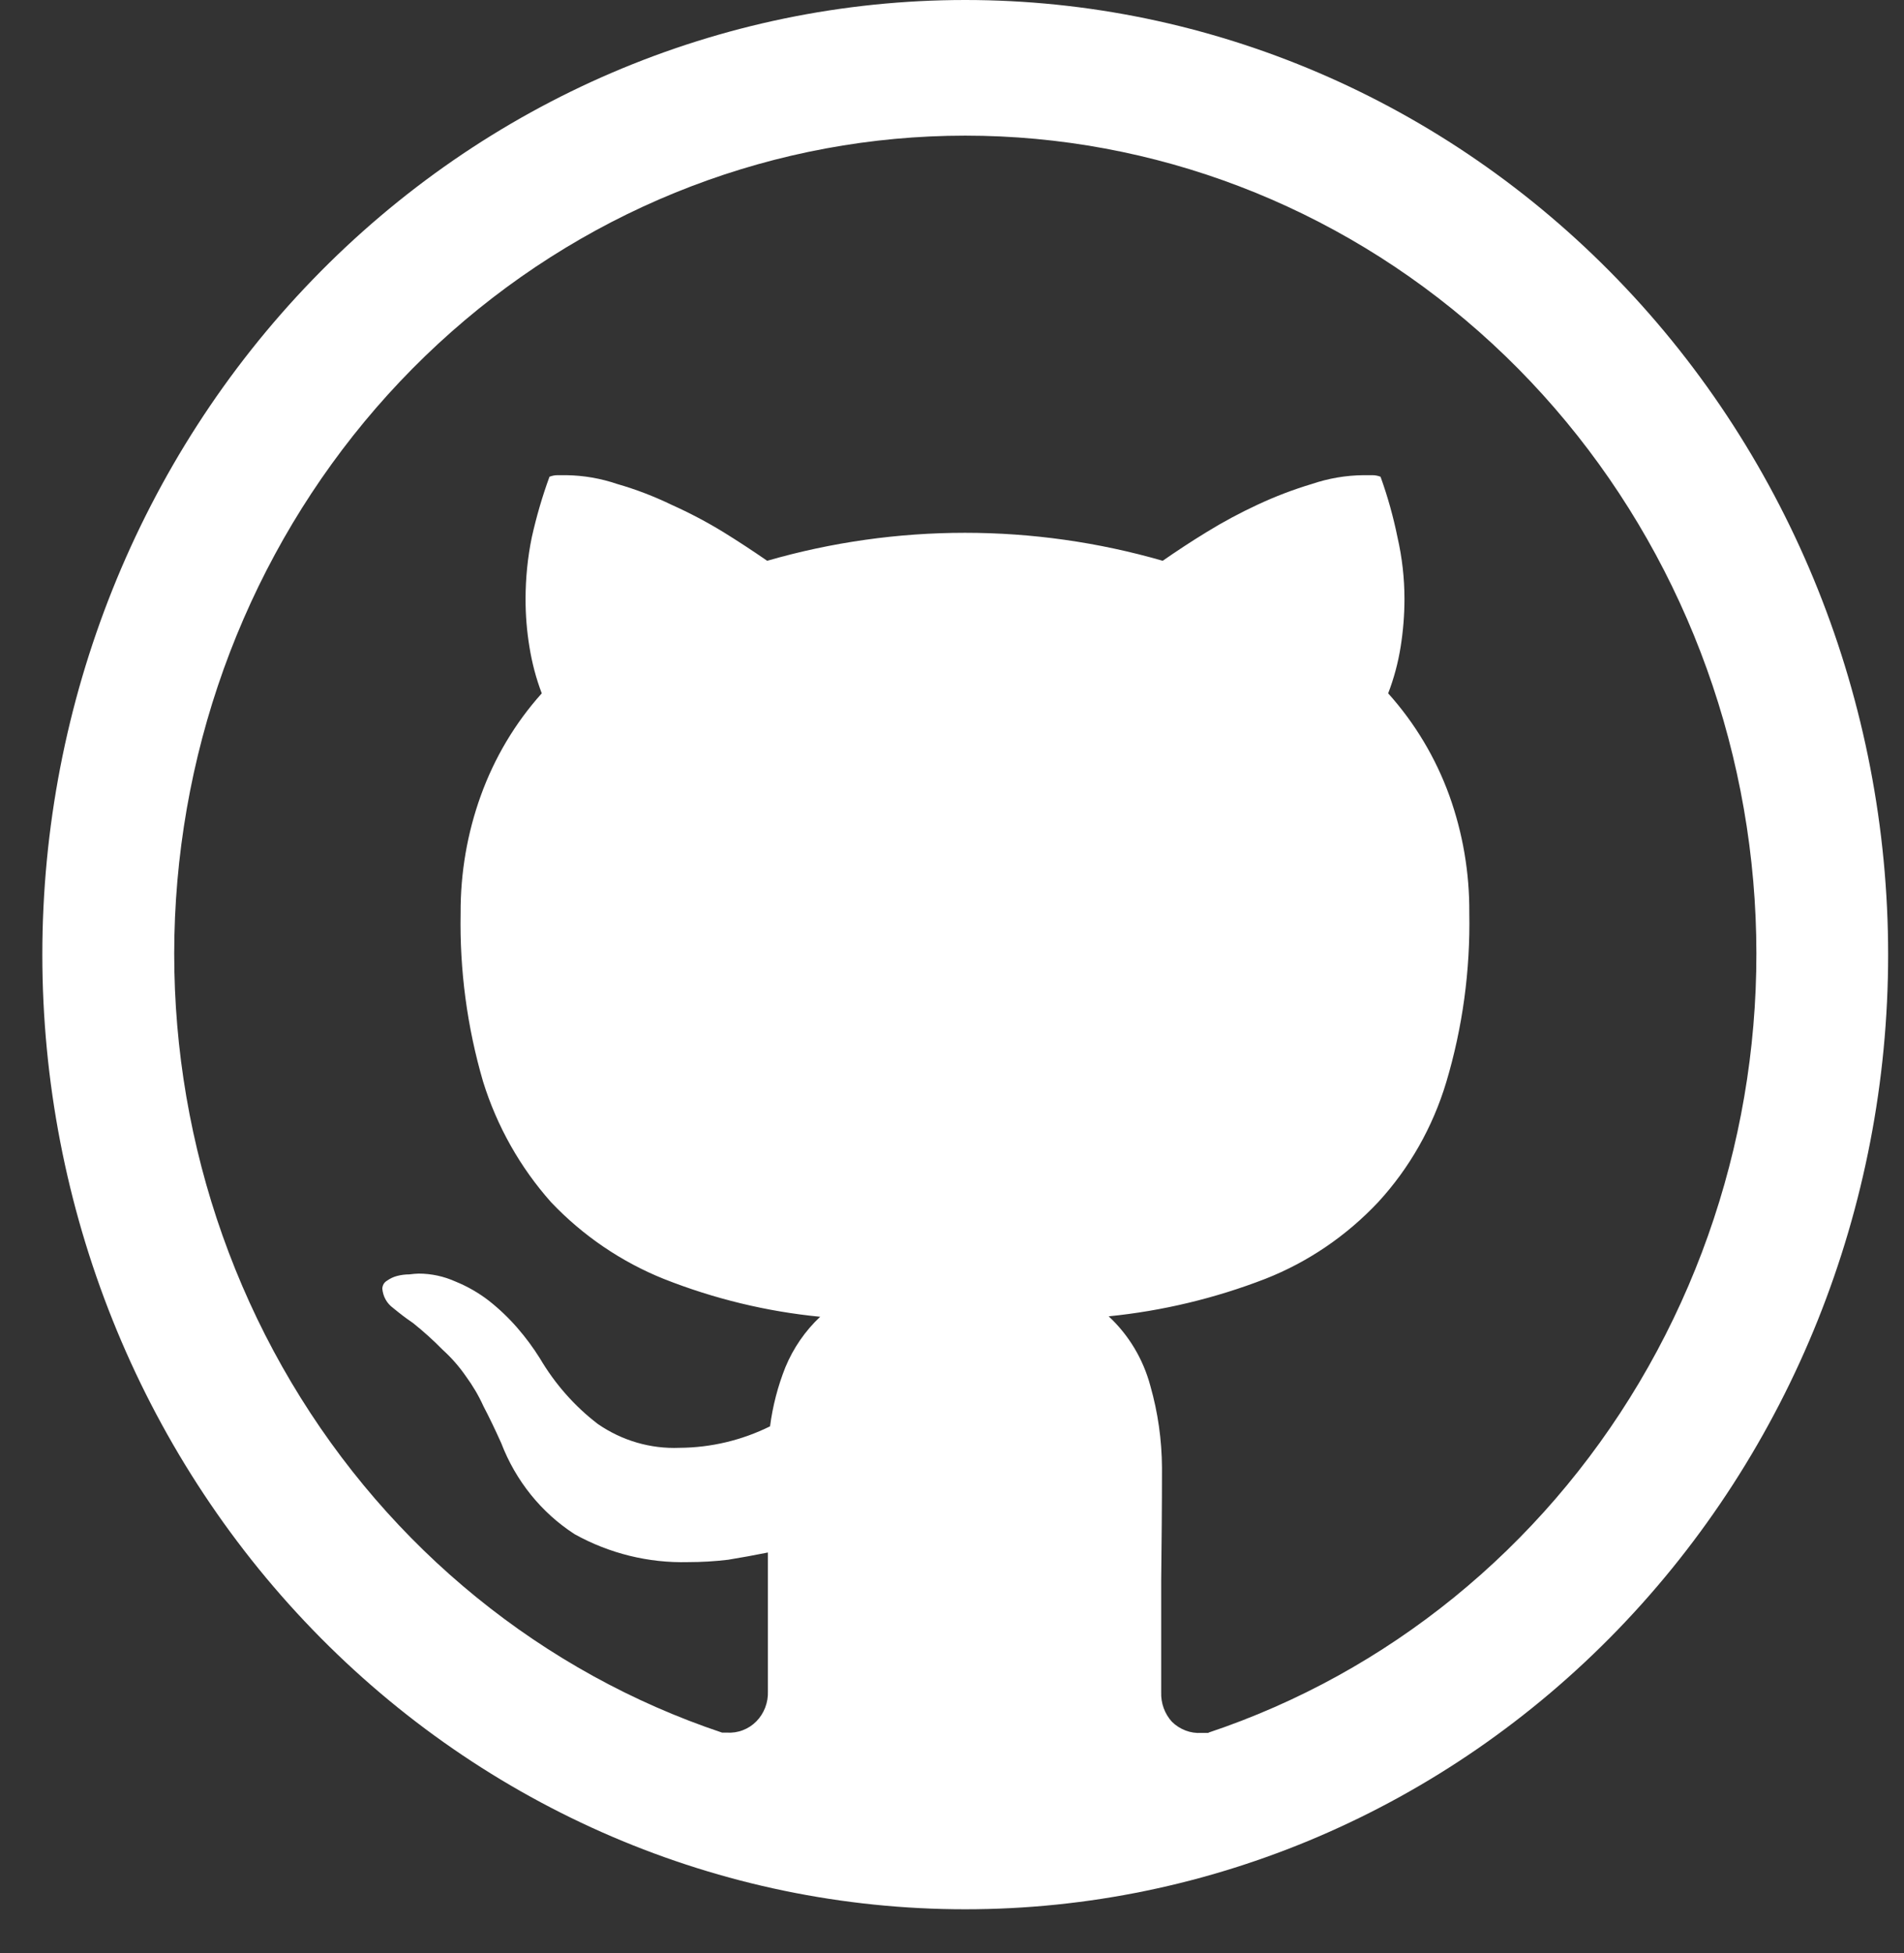 <svg width="39" height="40" viewBox="0 0 39 40" fill="none" xmlns="http://www.w3.org/2000/svg">
<rect x="0" y="0" width="39" height="40" fill="#333333" stroke="none"/>
<path d="M19.771 0C14.757 0 9.949 2.06 6.404 5.727C2.858 9.393 0.867 14.366 0.867 19.552C0.867 24.737 2.858 29.71 6.404 33.377C9.949 37.044 14.757 39.103 19.771 39.103C24.785 39.103 29.593 37.044 33.138 33.377C36.683 29.71 38.675 24.737 38.675 19.552C38.675 14.366 36.683 9.393 33.138 5.727C29.593 2.06 24.785 0 19.771 0V0ZM24.754 35.491H24.607C24.497 35.498 24.387 35.481 24.284 35.442C24.18 35.402 24.085 35.342 24.005 35.263C23.931 35.182 23.874 35.087 23.836 34.983C23.798 34.879 23.781 34.768 23.785 34.657V32.366C23.794 31.605 23.801 30.835 23.801 30.059C23.798 29.492 23.718 28.928 23.563 28.384C23.416 27.834 23.119 27.34 22.709 26.959C23.807 26.849 24.886 26.591 25.919 26.191C26.791 25.848 27.579 25.312 28.229 24.621C28.87 23.925 29.347 23.084 29.623 22.167C29.959 21.043 30.118 19.872 30.096 18.696C30.102 17.876 29.963 17.061 29.686 16.291C29.405 15.516 28.979 14.806 28.434 14.2C28.552 13.894 28.637 13.576 28.689 13.251C28.741 12.925 28.768 12.596 28.768 12.267C28.768 11.844 28.72 11.42 28.626 11.008C28.54 10.585 28.424 10.169 28.278 9.764C28.222 9.742 28.163 9.731 28.103 9.732H27.93C27.567 9.735 27.211 9.797 26.868 9.913C26.489 10.027 26.119 10.168 25.76 10.336C25.403 10.502 25.055 10.688 24.719 10.895C24.38 11.102 24.081 11.301 23.816 11.485C21.166 10.721 18.364 10.721 15.714 11.485C15.419 11.281 15.118 11.084 14.813 10.895C14.472 10.687 14.118 10.501 13.755 10.338C13.396 10.165 13.025 10.022 12.644 9.913C12.307 9.798 11.956 9.737 11.601 9.732H11.428C11.369 9.731 11.31 9.742 11.255 9.764C11.107 10.17 10.986 10.585 10.892 11.008C10.807 11.421 10.766 11.844 10.765 12.267C10.765 12.596 10.791 12.925 10.845 13.251C10.897 13.575 10.98 13.893 11.097 14.2C10.553 14.806 10.129 15.518 9.849 16.293C9.571 17.062 9.431 17.877 9.435 18.698C9.413 19.867 9.568 21.033 9.895 22.152C10.18 23.069 10.656 23.912 11.288 24.622C11.941 25.31 12.729 25.844 13.597 26.193C14.626 26.6 15.703 26.861 16.8 26.968C16.494 27.255 16.251 27.607 16.088 28C15.933 28.388 15.827 28.796 15.773 29.212C15.195 29.498 14.562 29.648 13.922 29.652C13.326 29.677 12.739 29.505 12.244 29.163C11.769 28.799 11.367 28.343 11.059 27.82C10.922 27.601 10.768 27.393 10.599 27.198C10.421 26.993 10.225 26.806 10.013 26.639C9.804 26.478 9.575 26.346 9.333 26.248C9.094 26.14 8.836 26.084 8.575 26.084C8.512 26.085 8.449 26.092 8.386 26.1C8.3 26.1 8.214 26.111 8.131 26.133C8.057 26.152 7.988 26.186 7.926 26.23C7.898 26.246 7.874 26.27 7.857 26.299C7.841 26.327 7.832 26.36 7.831 26.393C7.838 26.472 7.861 26.548 7.899 26.616C7.937 26.684 7.989 26.742 8.052 26.788C8.198 26.908 8.32 27.001 8.417 27.066L8.465 27.1C8.674 27.268 8.876 27.449 9.066 27.643C9.243 27.803 9.402 27.983 9.539 28.181C9.681 28.375 9.804 28.581 9.903 28.801C10.018 29.02 10.139 29.271 10.267 29.556C10.563 30.328 11.089 30.981 11.77 31.421C12.483 31.817 13.284 32.014 14.095 31.993C14.369 31.993 14.645 31.977 14.917 31.944C15.188 31.899 15.458 31.851 15.729 31.796V34.636C15.733 34.75 15.715 34.865 15.674 34.971C15.633 35.078 15.572 35.174 15.492 35.255C15.413 35.335 15.318 35.397 15.214 35.436C15.11 35.476 14.999 35.492 14.889 35.485H14.791C11.118 34.257 7.988 31.714 5.967 28.312C3.946 24.91 3.165 20.874 3.766 16.93C4.366 12.985 6.309 9.393 9.244 6.798C12.178 4.204 15.912 2.778 19.772 2.778C23.633 2.778 27.367 4.204 30.301 6.798C33.236 9.393 35.178 12.985 35.779 16.93C36.38 20.874 35.599 24.91 33.578 28.312C31.557 31.714 28.427 34.257 24.754 35.485V35.493V35.491Z" fill="white"/>
</svg>
